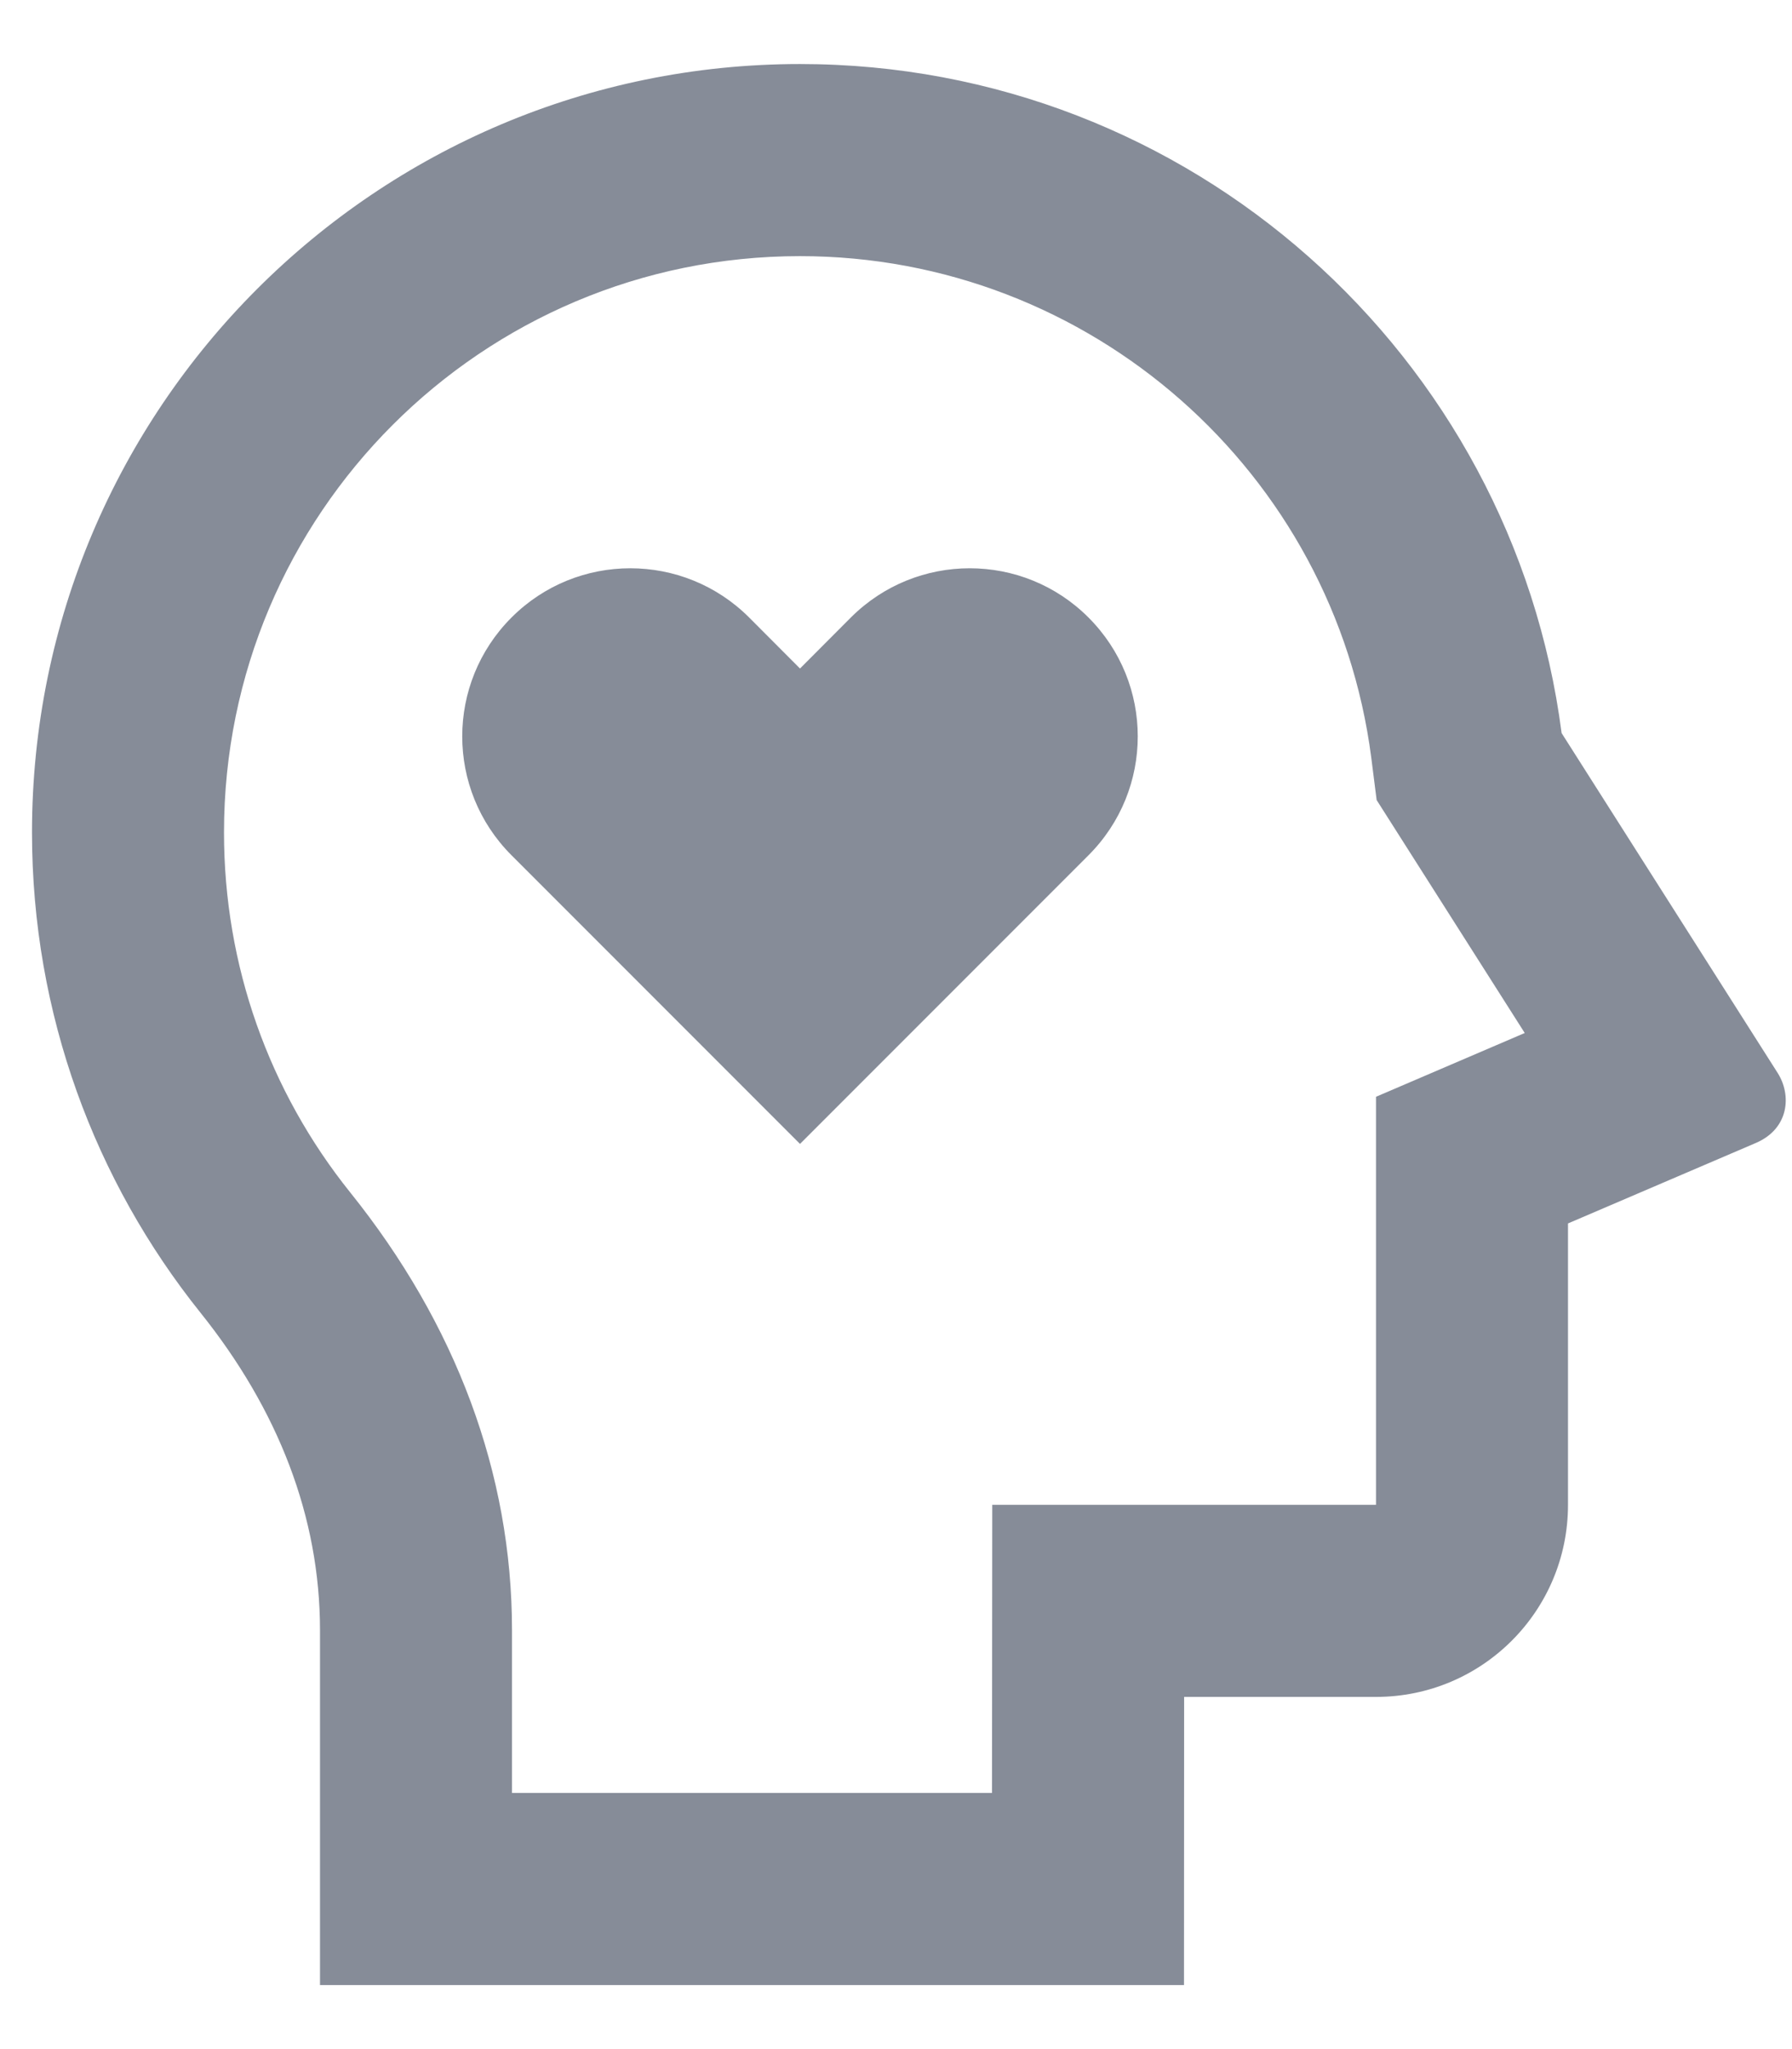 <svg width="14" height="16" viewBox="0 0 14 16" fill="none" xmlns="http://www.w3.org/2000/svg">
<path d="M6.25 0.5C9.301 0.5 11.819 2.777 12.2 5.724L13.888 8.378C13.999 8.553 13.976 8.813 13.719 8.924L12.25 9.553V11.75C12.25 12.579 11.579 13.25 10.75 13.25H9.251L9.25 15.5H2.5V12.729C2.5 11.845 2.173 11.007 1.567 10.251C0.743 9.223 0.25 7.919 0.25 6.5C0.25 3.187 2.937 0.5 6.25 0.5ZM6.25 2C3.764 2 1.75 4.014 1.75 6.5C1.75 7.539 2.101 8.52 2.737 9.312C3.558 10.335 4 11.5 4 12.729V14H7.75L7.752 11.75H10.75V8.564L11.912 8.066L10.755 6.247L10.713 5.916C10.425 3.688 8.518 2 6.25 2ZM5.853 4.822L6.25 5.22L6.647 4.822C7.16 4.309 7.992 4.309 8.504 4.822C9.017 5.335 9.017 6.165 8.504 6.678L6.25 8.932L3.996 6.678C3.483 6.165 3.483 5.335 3.996 4.822C4.508 4.309 5.34 4.309 5.853 4.822Z" fill="#868C98"/>
</svg>
